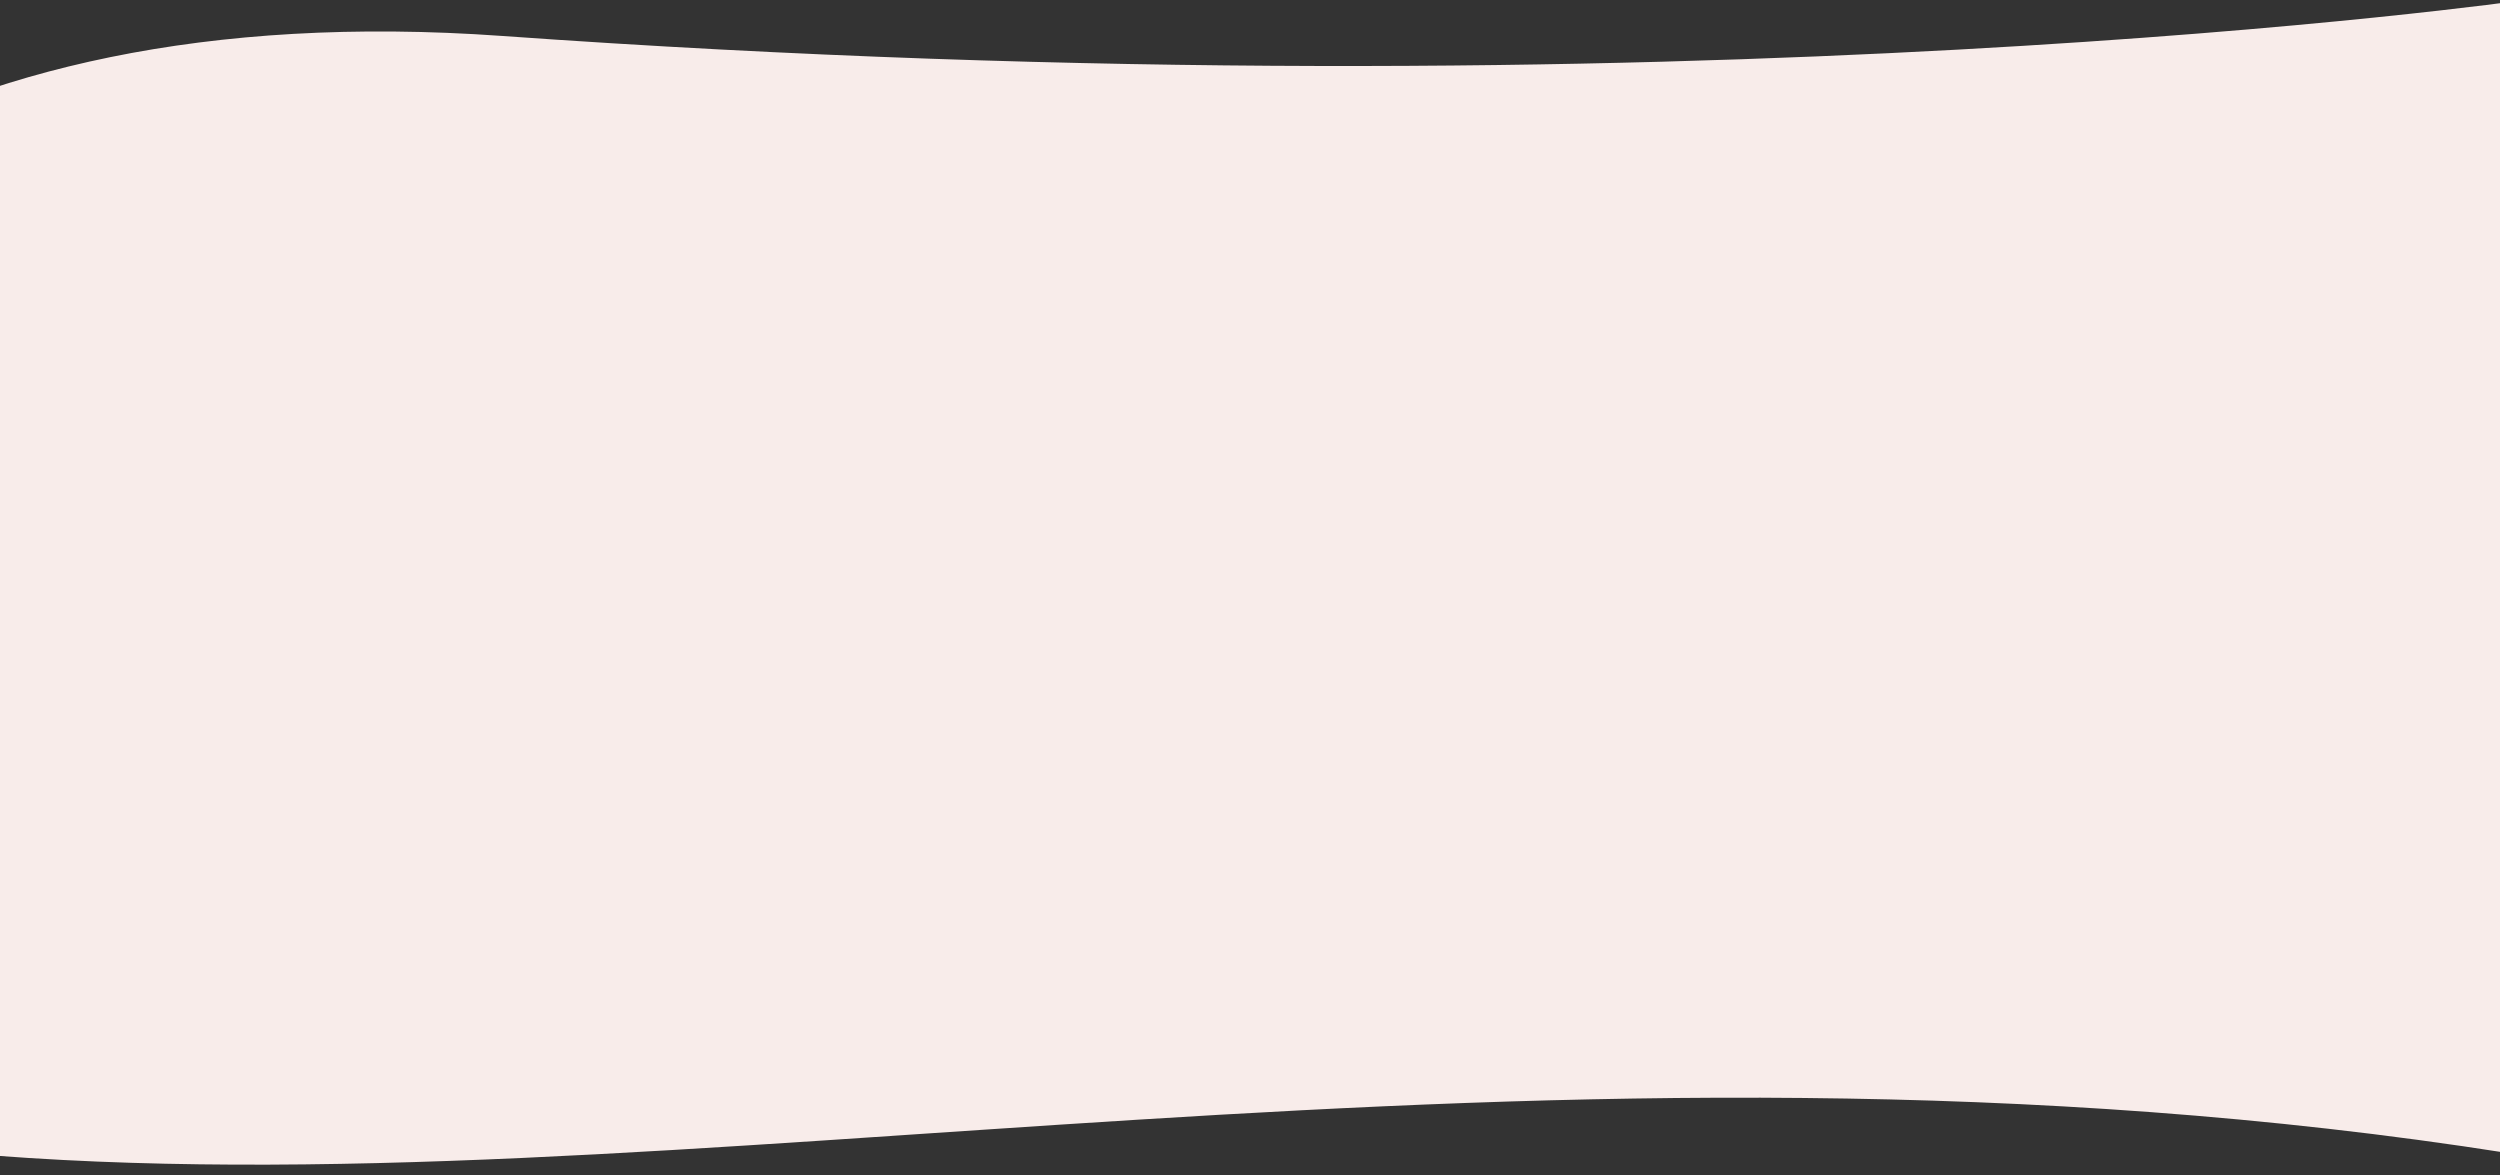 <svg width="1440" height="677" viewBox="0 0 1440 677" fill="none" xmlns="http://www.w3.org/2000/svg">
<rect x="0" y="0" width="1440" height="677" fill="#333333" stroke="none"/>
<g clip-path="url(#clip0_583:7218)">
<path d="M289.249 20.708C970.989 69.384 1454.07 0 1454.07 0C1454.07 0 1977.79 786.196 1444.41 664.126C891.038 577.09 383.741 699.905 -21.389 664.126C-426.519 628.346 -392.492 -27.967 289.249 20.708Z" fill="#F8ECEA"/>
</g>
<defs>
<clipPath id="clip0_583:7218">
<rect width="1440" height="677" fill="white"/>
</clipPath>
</defs>
</svg>
